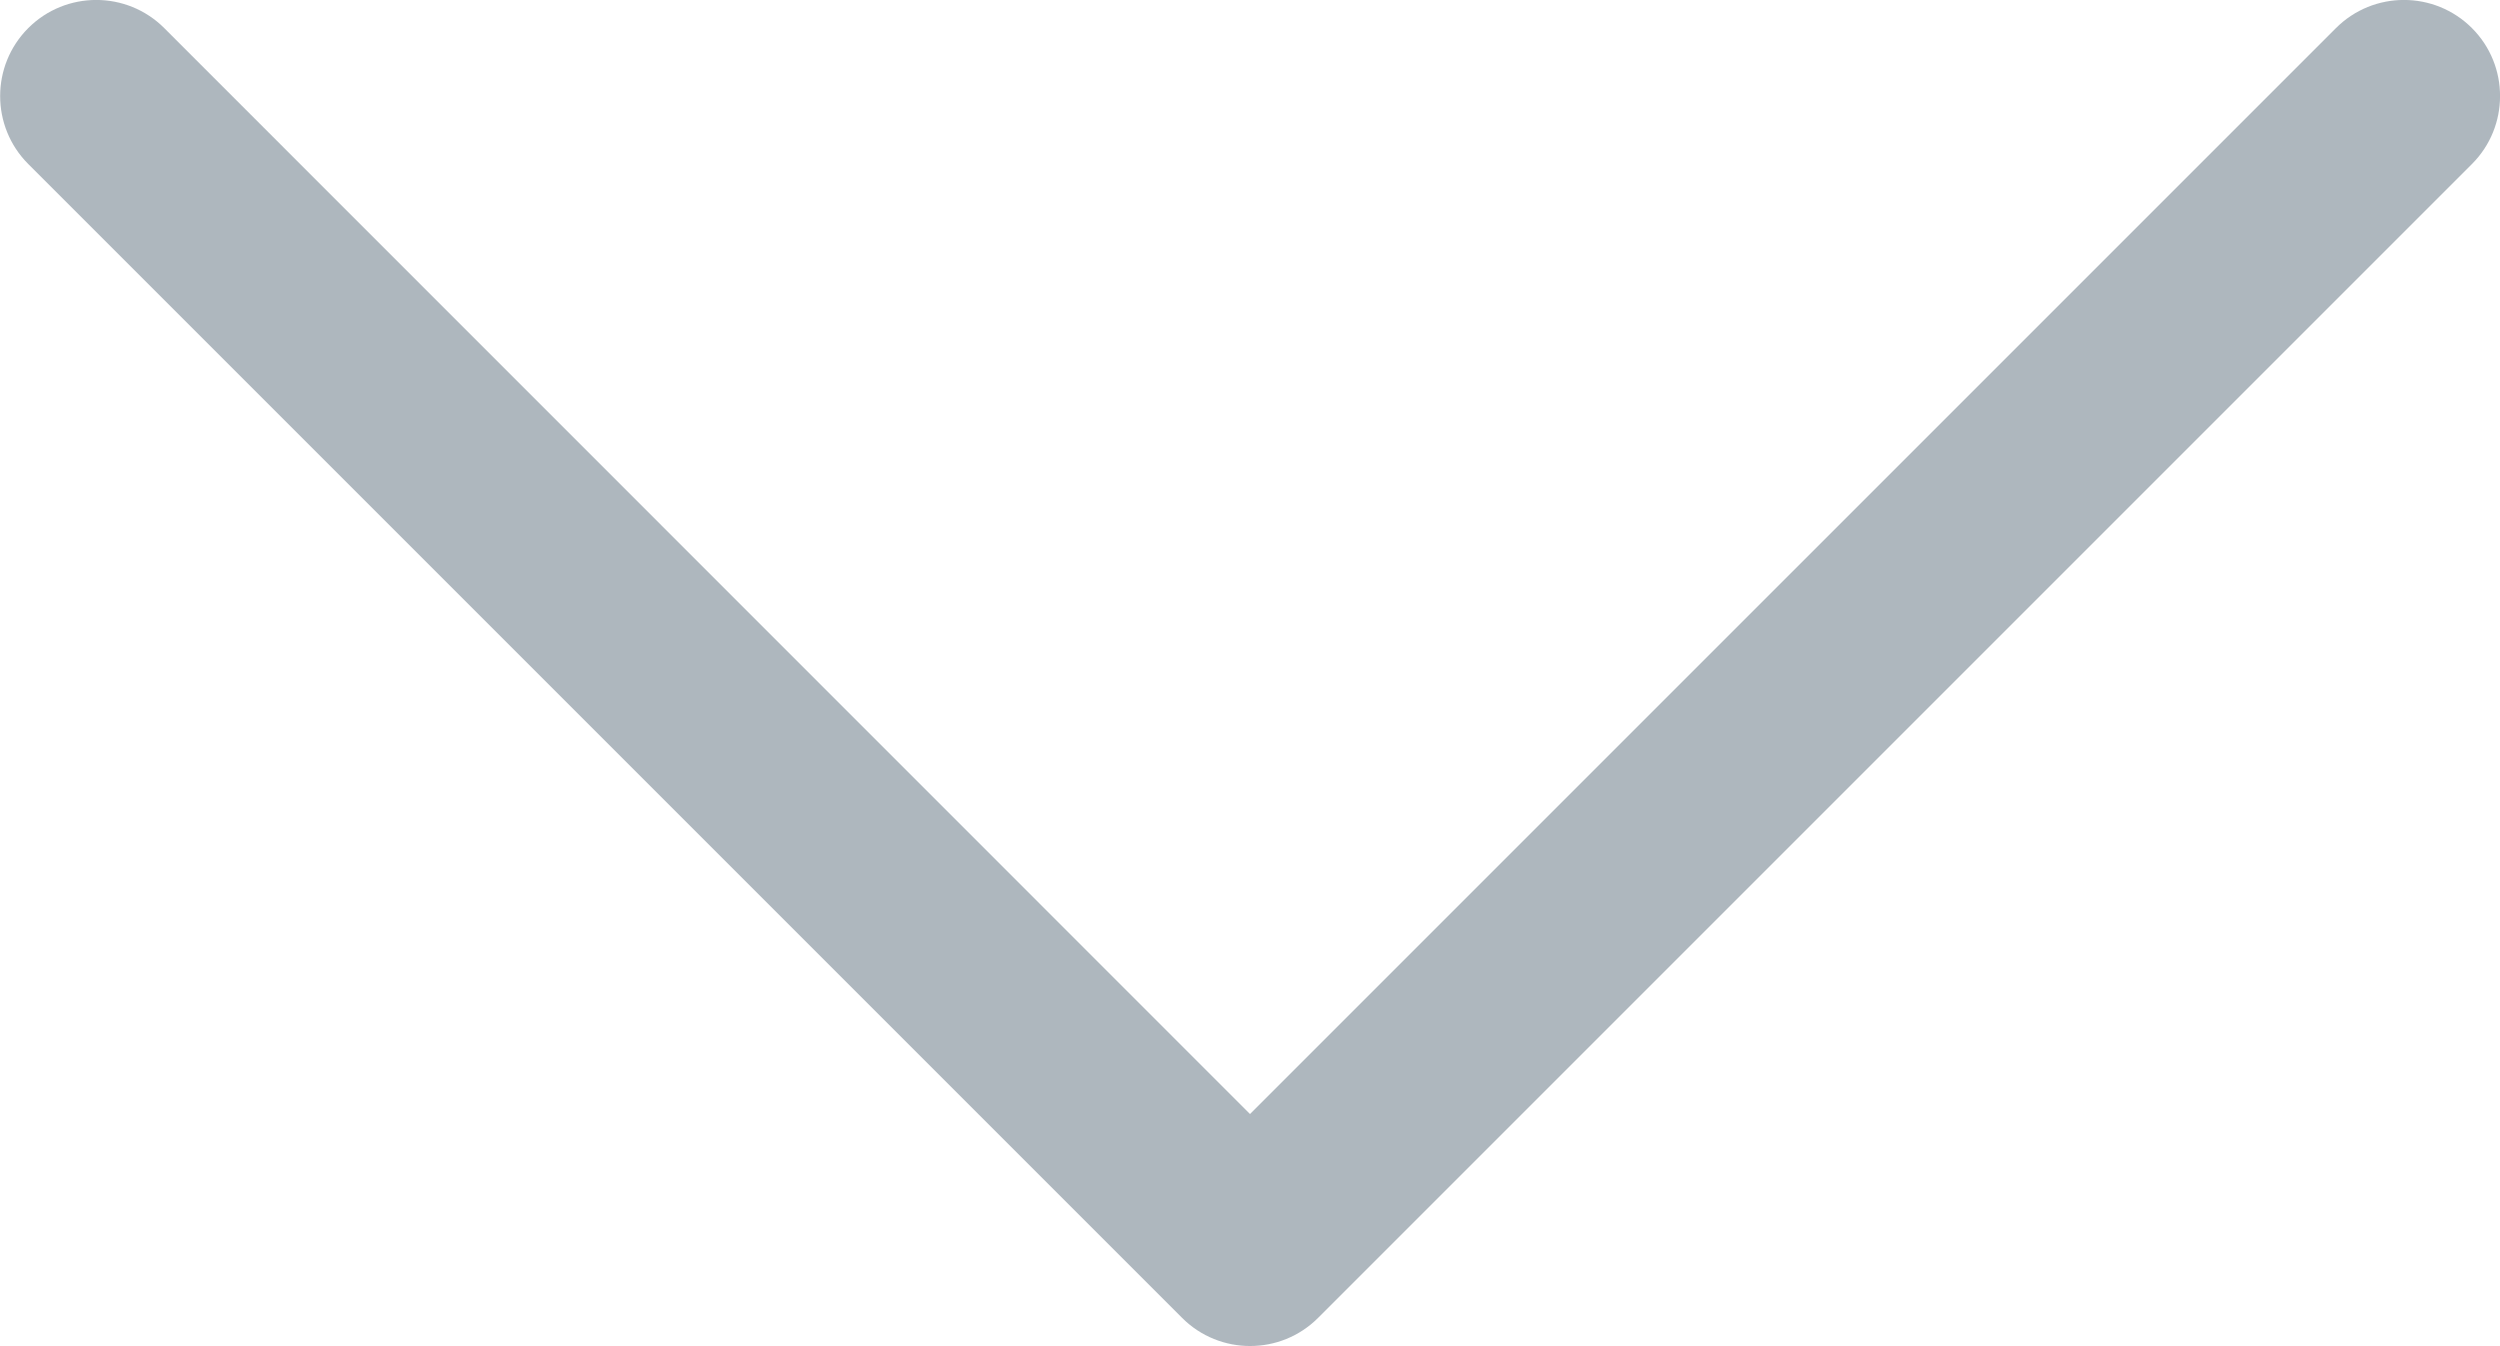 <svg version="1.1" xmlns="http://www.w3.org/2000/svg" xmlns:xlink="http://www.w3.org/1999/xlink" x="0px" y="0px"
	 width="100%" height="100%" viewBox="5.5 8.5 13 7" enable-background="new 5.5 8.5 13 7" xml:space="preserve">
<path style='fill: rgba(94,112,126,0.5);' d="M6.354,8.646c-0.195-0.195-0.512-0.195-0.707,0s-0.195,0.512,0,0.707l6,6c0.195,0.195,0.512,0.195,0.707,0l6-6
	c0.195-0.195,0.195-0.512,0-0.707s-0.512-0.195-0.707,0L12,14.293L6.354,8.646z"/>
</svg>
